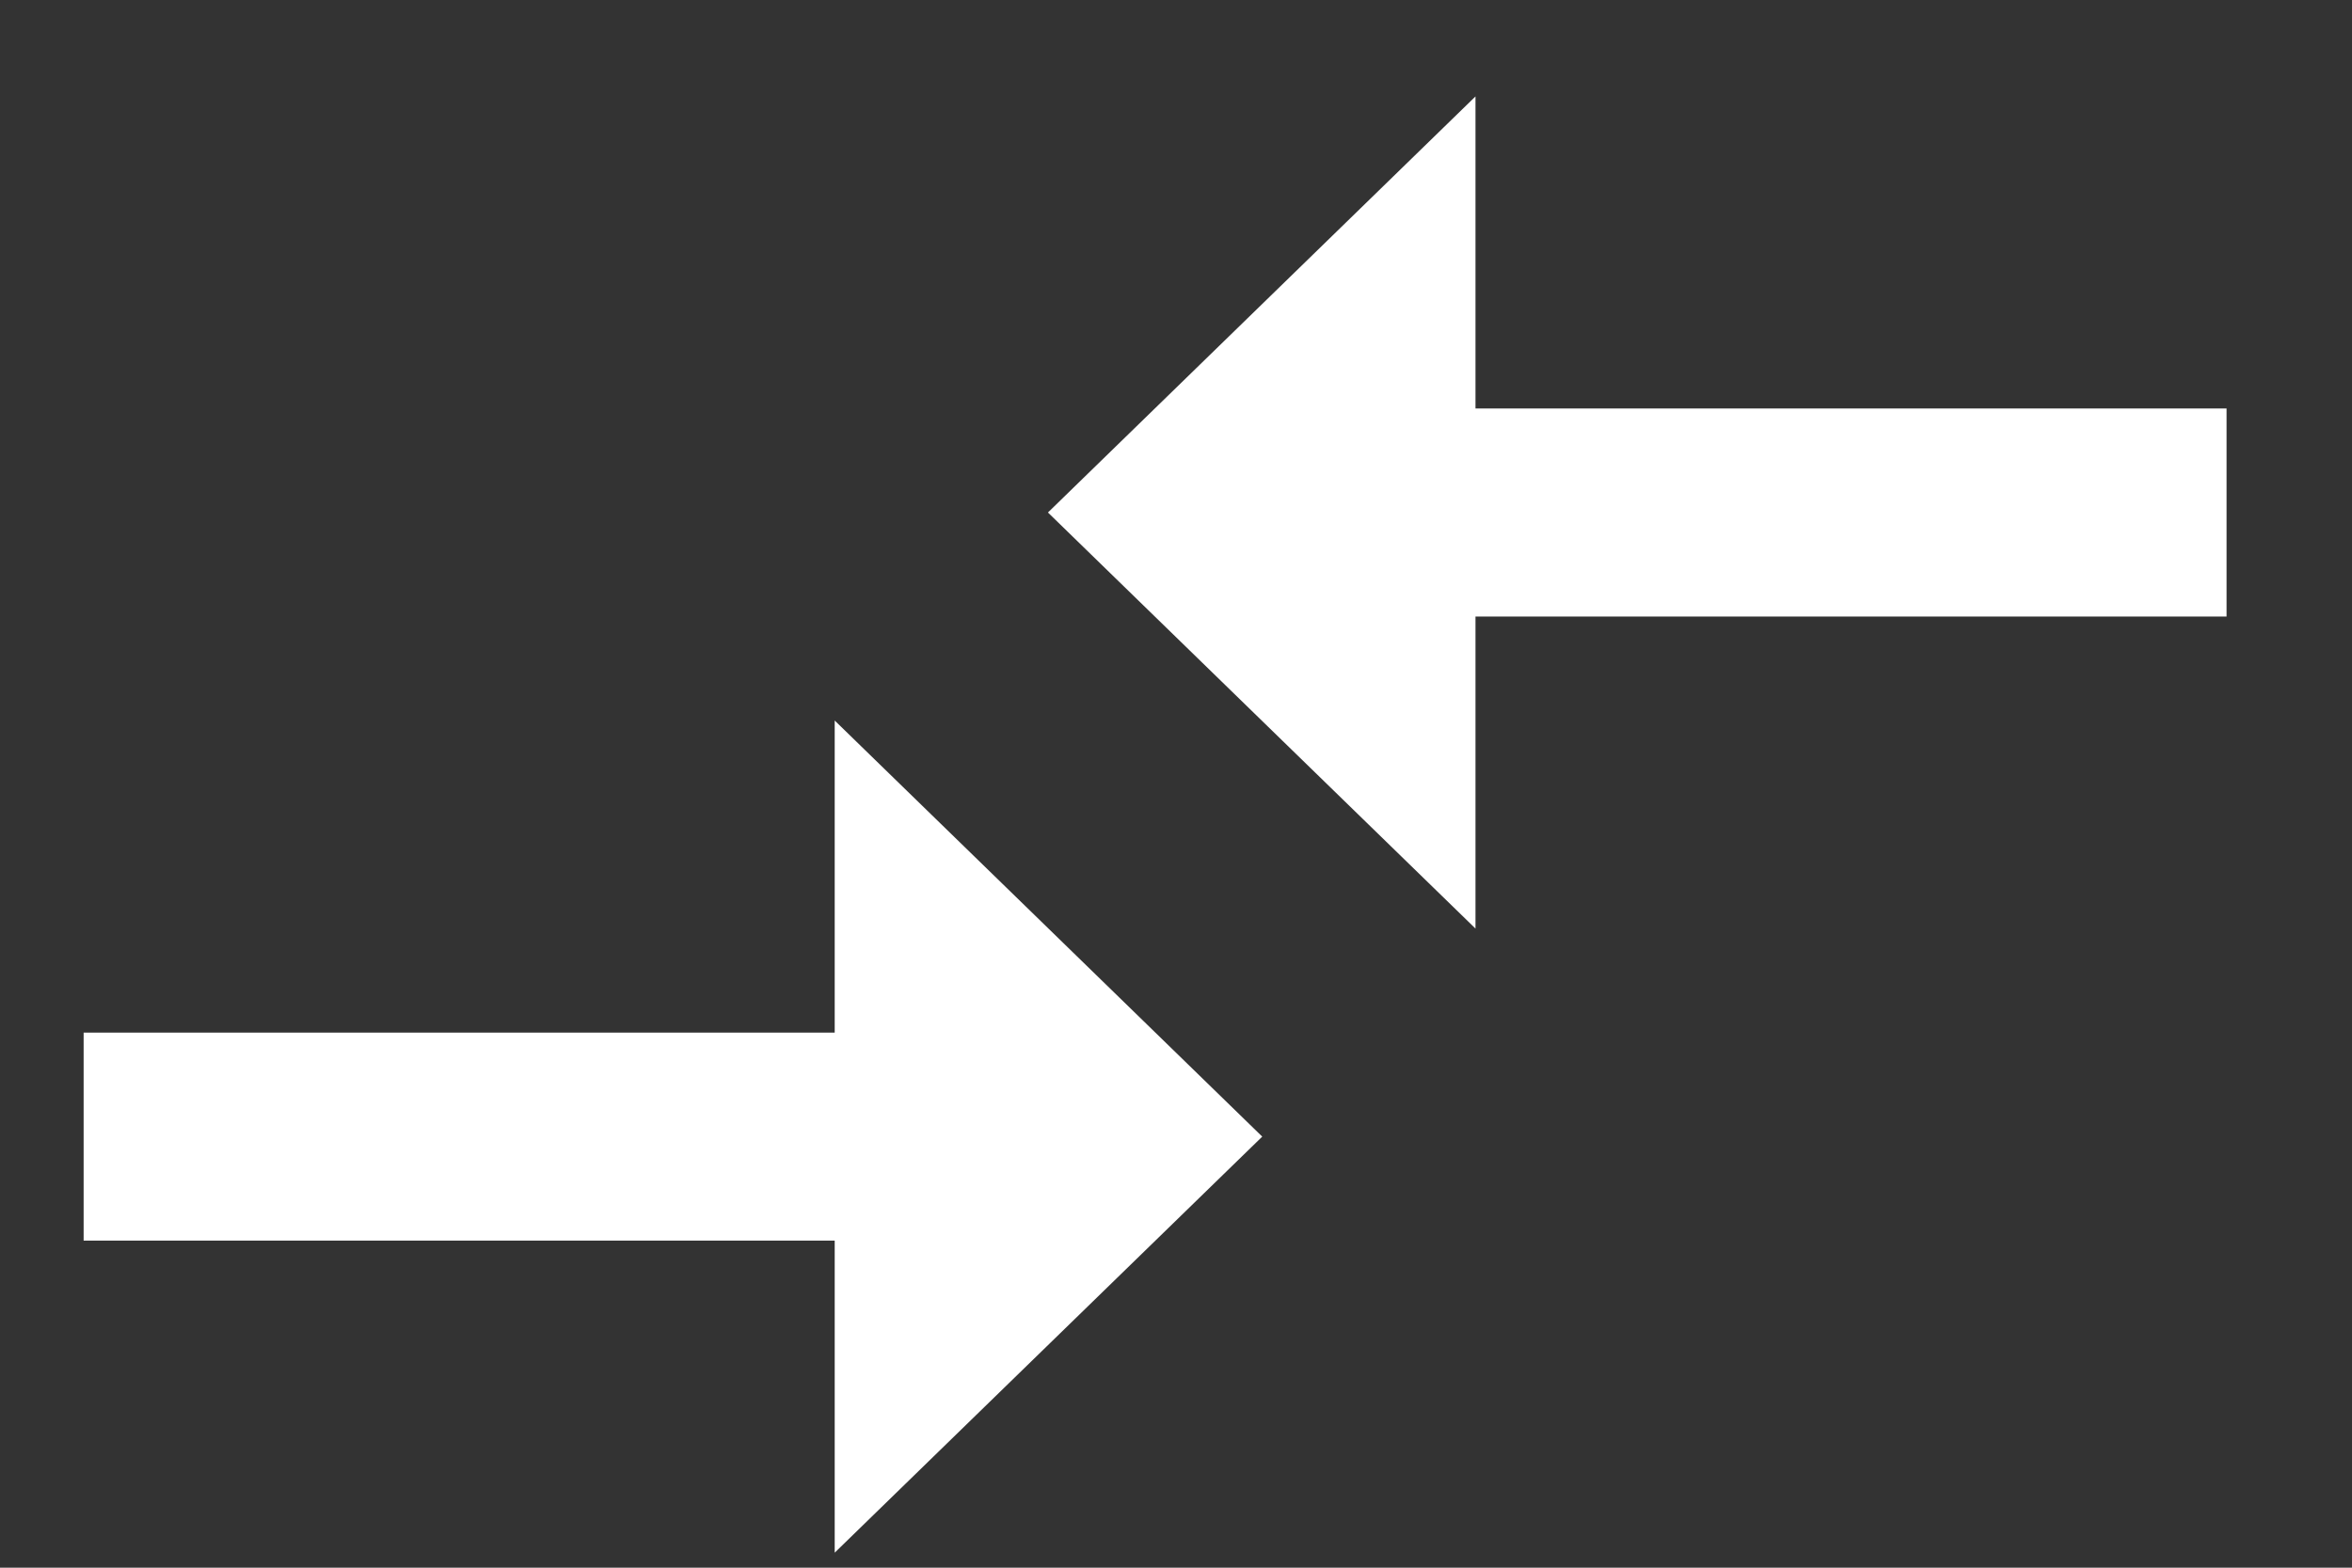 <?xml version="1.0" encoding="UTF-8" standalone="no"?>
<svg
   xmlns:dc="http://purl.org/dc/elements/1.1/"
   xmlns:cc="http://creativecommons.org/ns#"
   xmlns:rdf="http://www.w3.org/1999/02/22-rdf-syntax-ns#"
   xmlns:svg="http://www.w3.org/2000/svg"
   xmlns="http://www.w3.org/2000/svg"
   xmlns:sodipodi="http://sodipodi.sourceforge.net/DTD/sodipodi-0.dtd"
   xmlns:inkscape="http://www.inkscape.org/namespaces/inkscape"
   width="18px"
   height="12px"
   viewBox="0 0 18 12"
   version="1.1"
   id="svg10"
   sodipodi:docname="offers-white.svg"
   inkscape:version="0.92.4 (unknown)">
  <rect x="0" y="0" width="18" height="12" fill="#333333" stroke="none"/>
  <defs
     id="defs14" />
  <sodipodi:namedview
     pagecolor="#ffffff"
     bordercolor="#666666"
     borderopacity="1"
     objecttolerance="10"
     gridtolerance="10"
     guidetolerance="10"
     inkscape:pageopacity="0"
     inkscape:pageshadow="2"
     inkscape:window-width="1479"
     inkscape:window-height="684"
     id="namedview12"
     showgrid="false"
     inkscape:zoom="18.333333"
     inkscape:cx="-1.8545456"
     inkscape:cy="5.7818181"
     inkscape:window-x="2110"
     inkscape:window-y="115"
     inkscape:window-maximized="0"
     inkscape:current-layer="svg10" />
  <!-- Generator: Sketch 64 (93537) - https://sketch.com -->
  <title
     id="title2">Shape@1.5x</title>
  <desc
     id="desc4">Created with Sketch.</desc>
  <g
     style="fill:#ffffff;fill-opacity:1;fill-rule:nonzero;stroke:none;stroke-width:1"
     transform="matrix(1,0,0,0.971,-700,-247.935)"
     id="01---live-transactions">
    <g
       transform="translate(320,234)"
       id="Group-9"
       style="fill:#ffffff;fill-opacity:1">
      <path
         inkscape:connector-curvature="0"
         id="Shape"
         d="M 386.388,29.48 H 380.64 v 1.64 h 5.748 v 2.46 l 3.272,-3.28 -3.272,-3.28 z m 4.904,-0.82 V 26.2 h 5.748 v -1.64 h -5.748 V 22.1 l -3.272,3.28 z"
         style="fill:#ffffff;fill-opacity:1" />
    </g>
  </g>
</svg>
